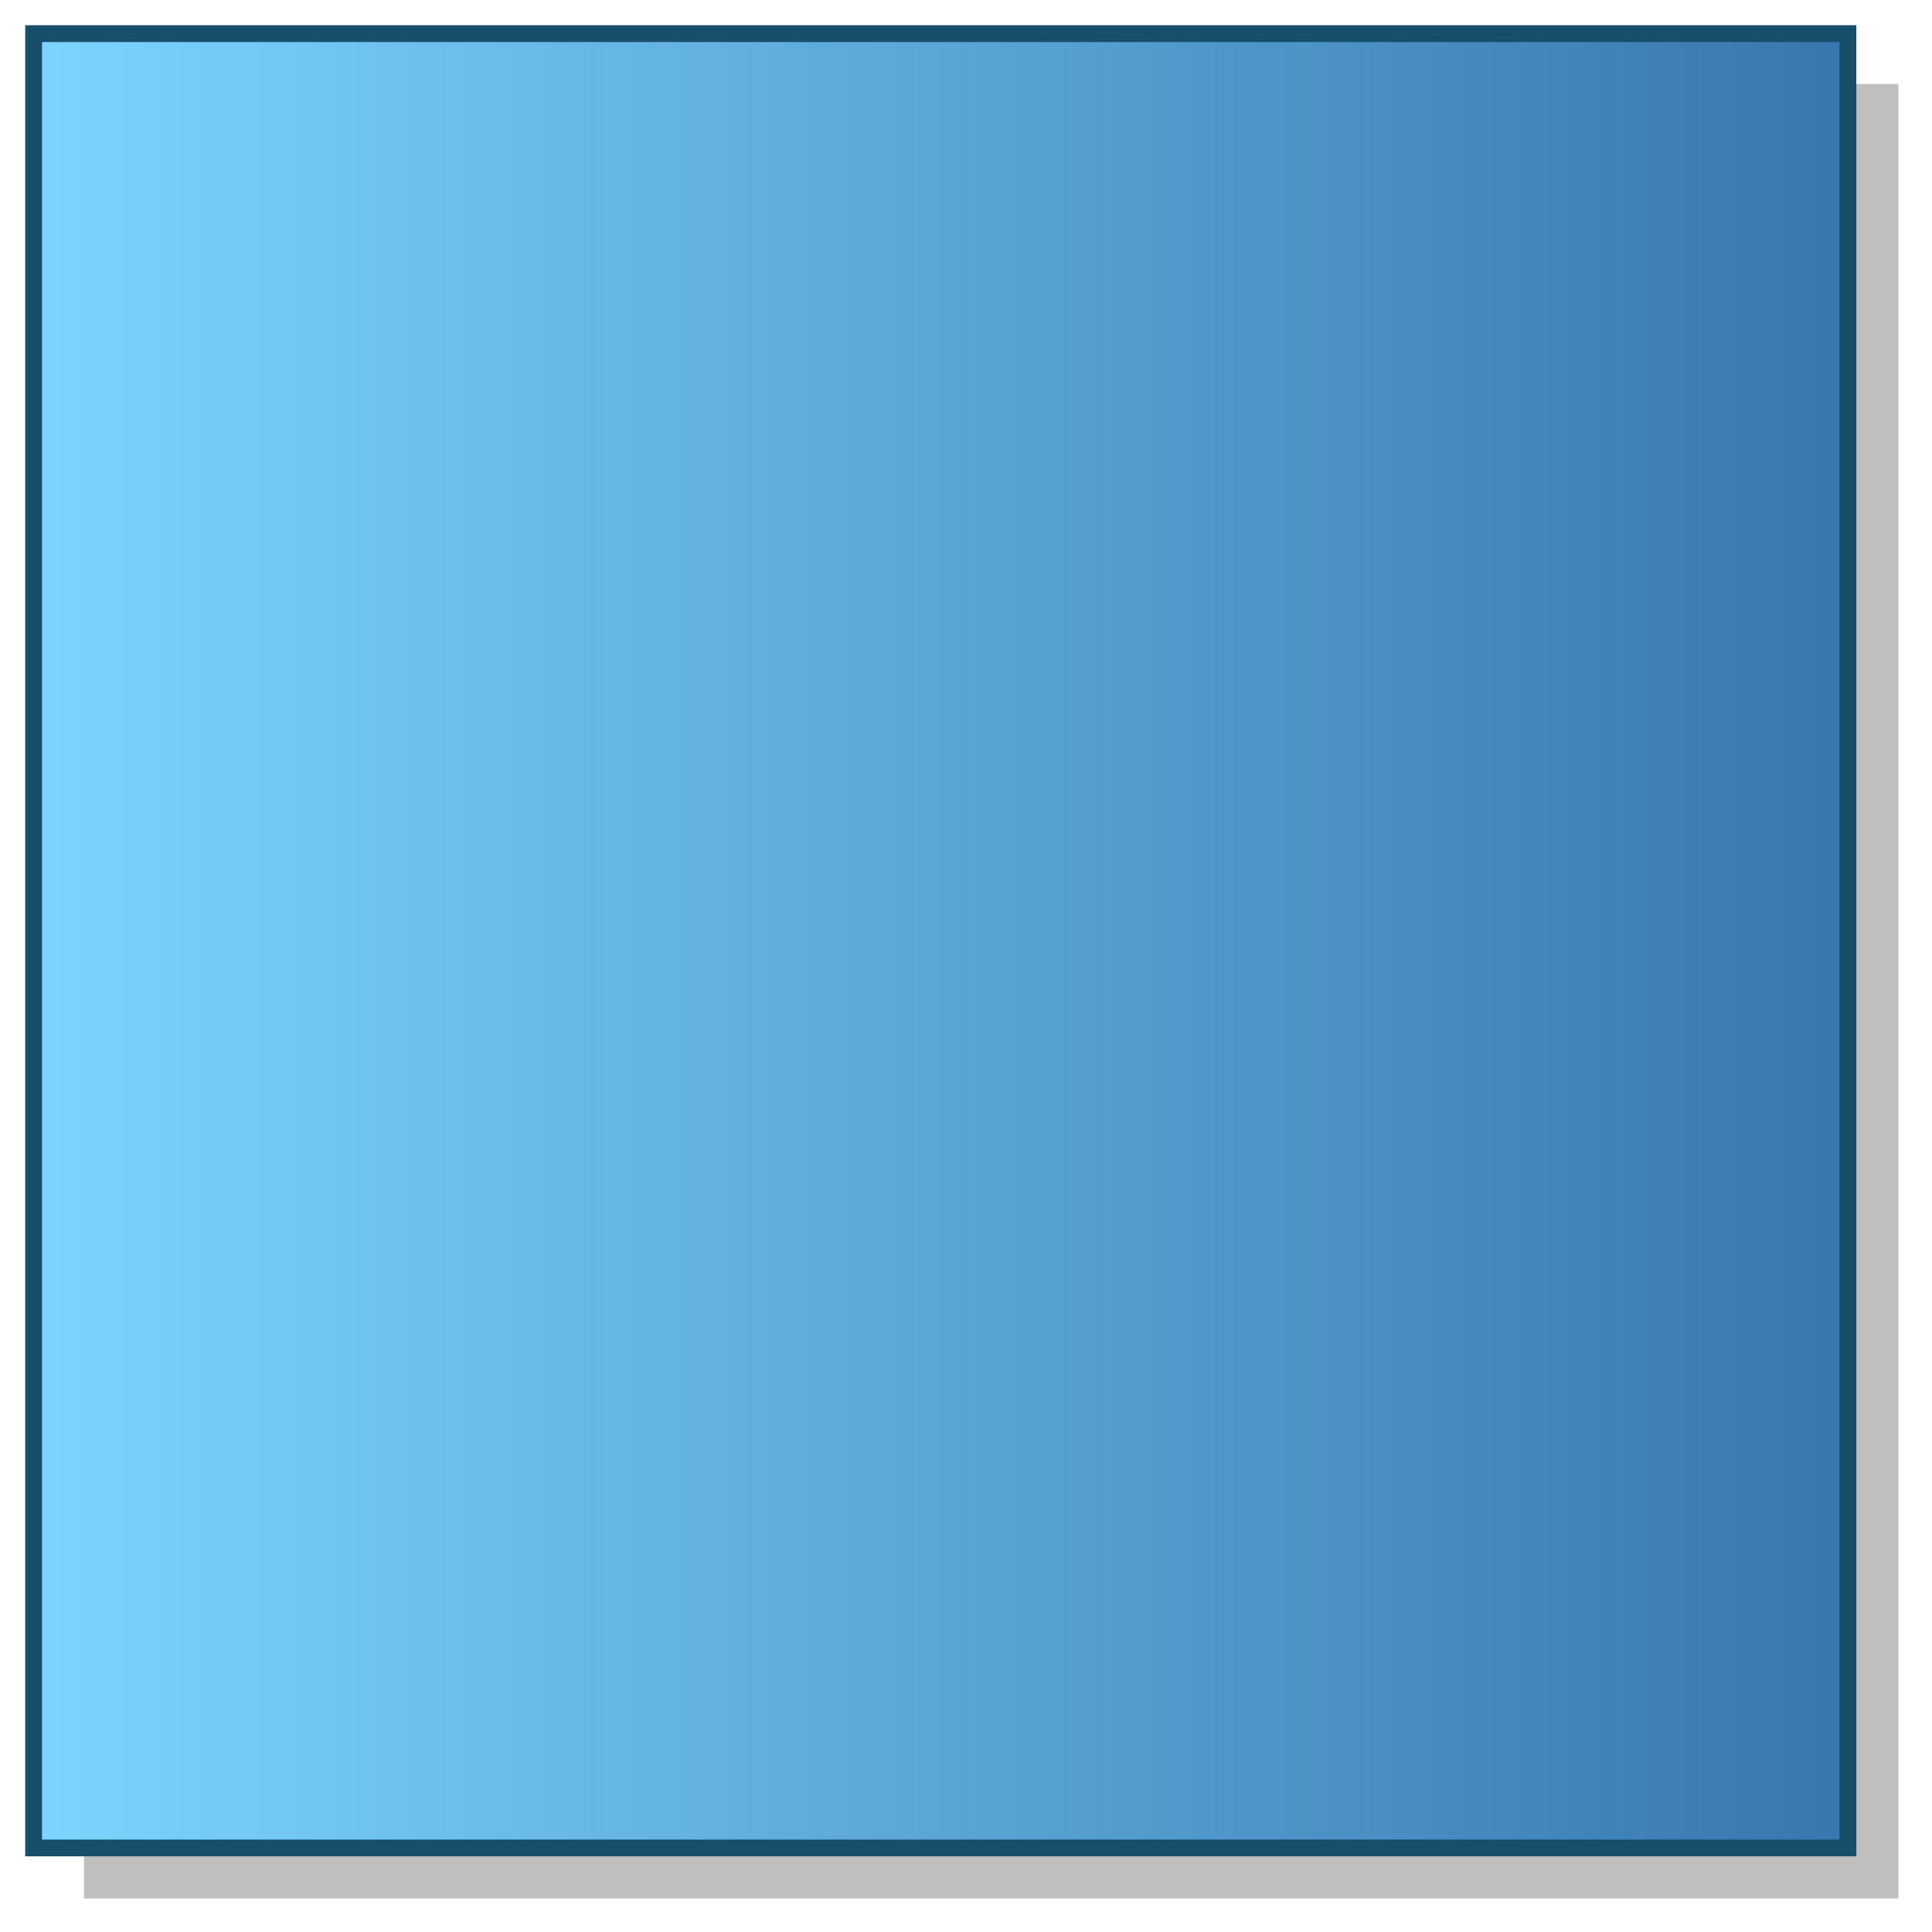<?xml version="1.0" encoding="utf-8"?>
<!DOCTYPE svg PUBLIC "-//W3C//DTD SVG 1.1//EN" "http://www.w3.org/Graphics/SVG/1.1/DTD/svg11.dtd">
<svg
    xmlns="http://www.w3.org/2000/svg"
    width="115px"
    height="115px">
    <g>
		<linearGradient id="GRA_BLUE" gradientUnits="userSpaceOnUse" x1="2" y1="57" x2="110" y2="57">
			<stop  offset="0" style="stop-color:#7CD4FF"/>
			<stop  offset="1" style="stop-color:#3777AE"/>
		</linearGradient>
		<rect opacity="0.25" x="5" y="5" width="108" height="108"/>
		<rect fill="url(#GRA_BLUE)" stroke="#194E6A" x="2" y="2" width="108" height="108"/>
	</g>
</svg>
